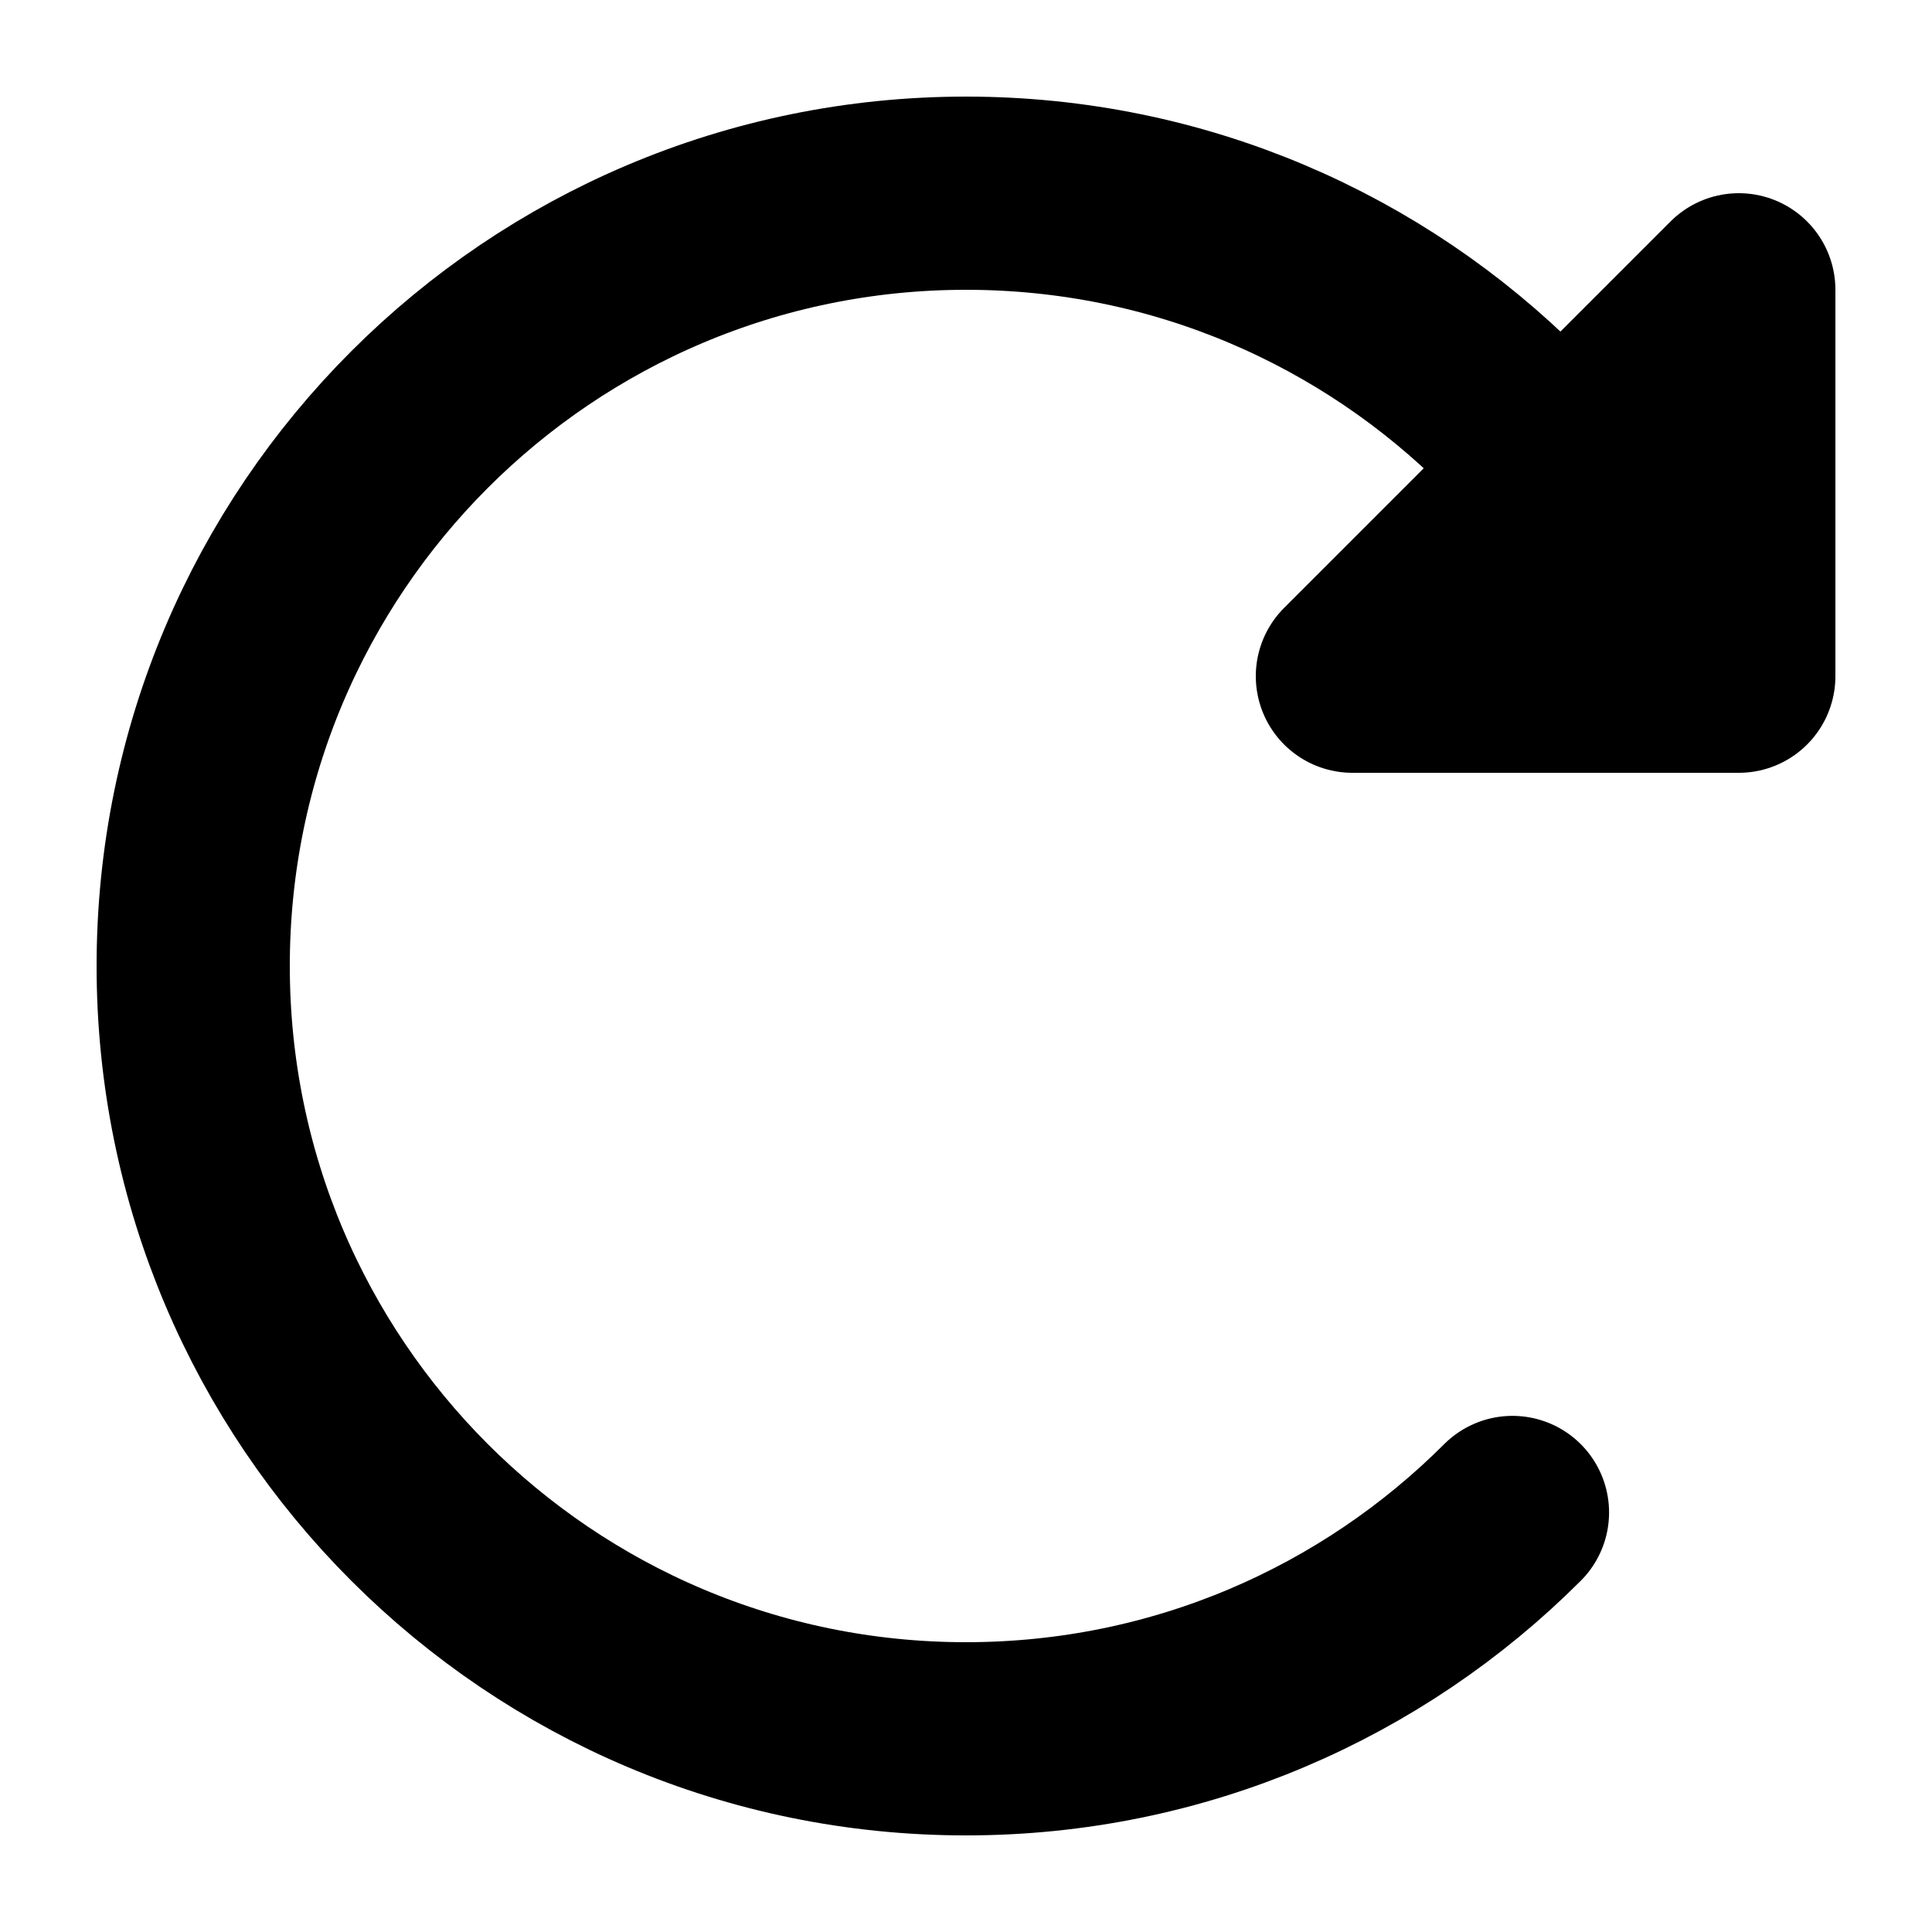 <svg width="20" height="20" viewBox="0 0 20 20" fill="none" xmlns="http://www.w3.org/2000/svg">
<path d="M15.657 15.657C14.209 17.105 12.209 18 10 18C5.582 18 2 14.418 2 10C2 5.582 5.582 2 10 2C12.209 2 14.209 2.895 15.657 4.343L16.157 4.843" stroke="black" stroke-width="2" stroke-linecap="round" stroke-linejoin="round"/>
<path d="M14 7L18 3V7H14Z" fill="black" stroke="black" stroke-width="2" stroke-linejoin="round"/>
</svg>
